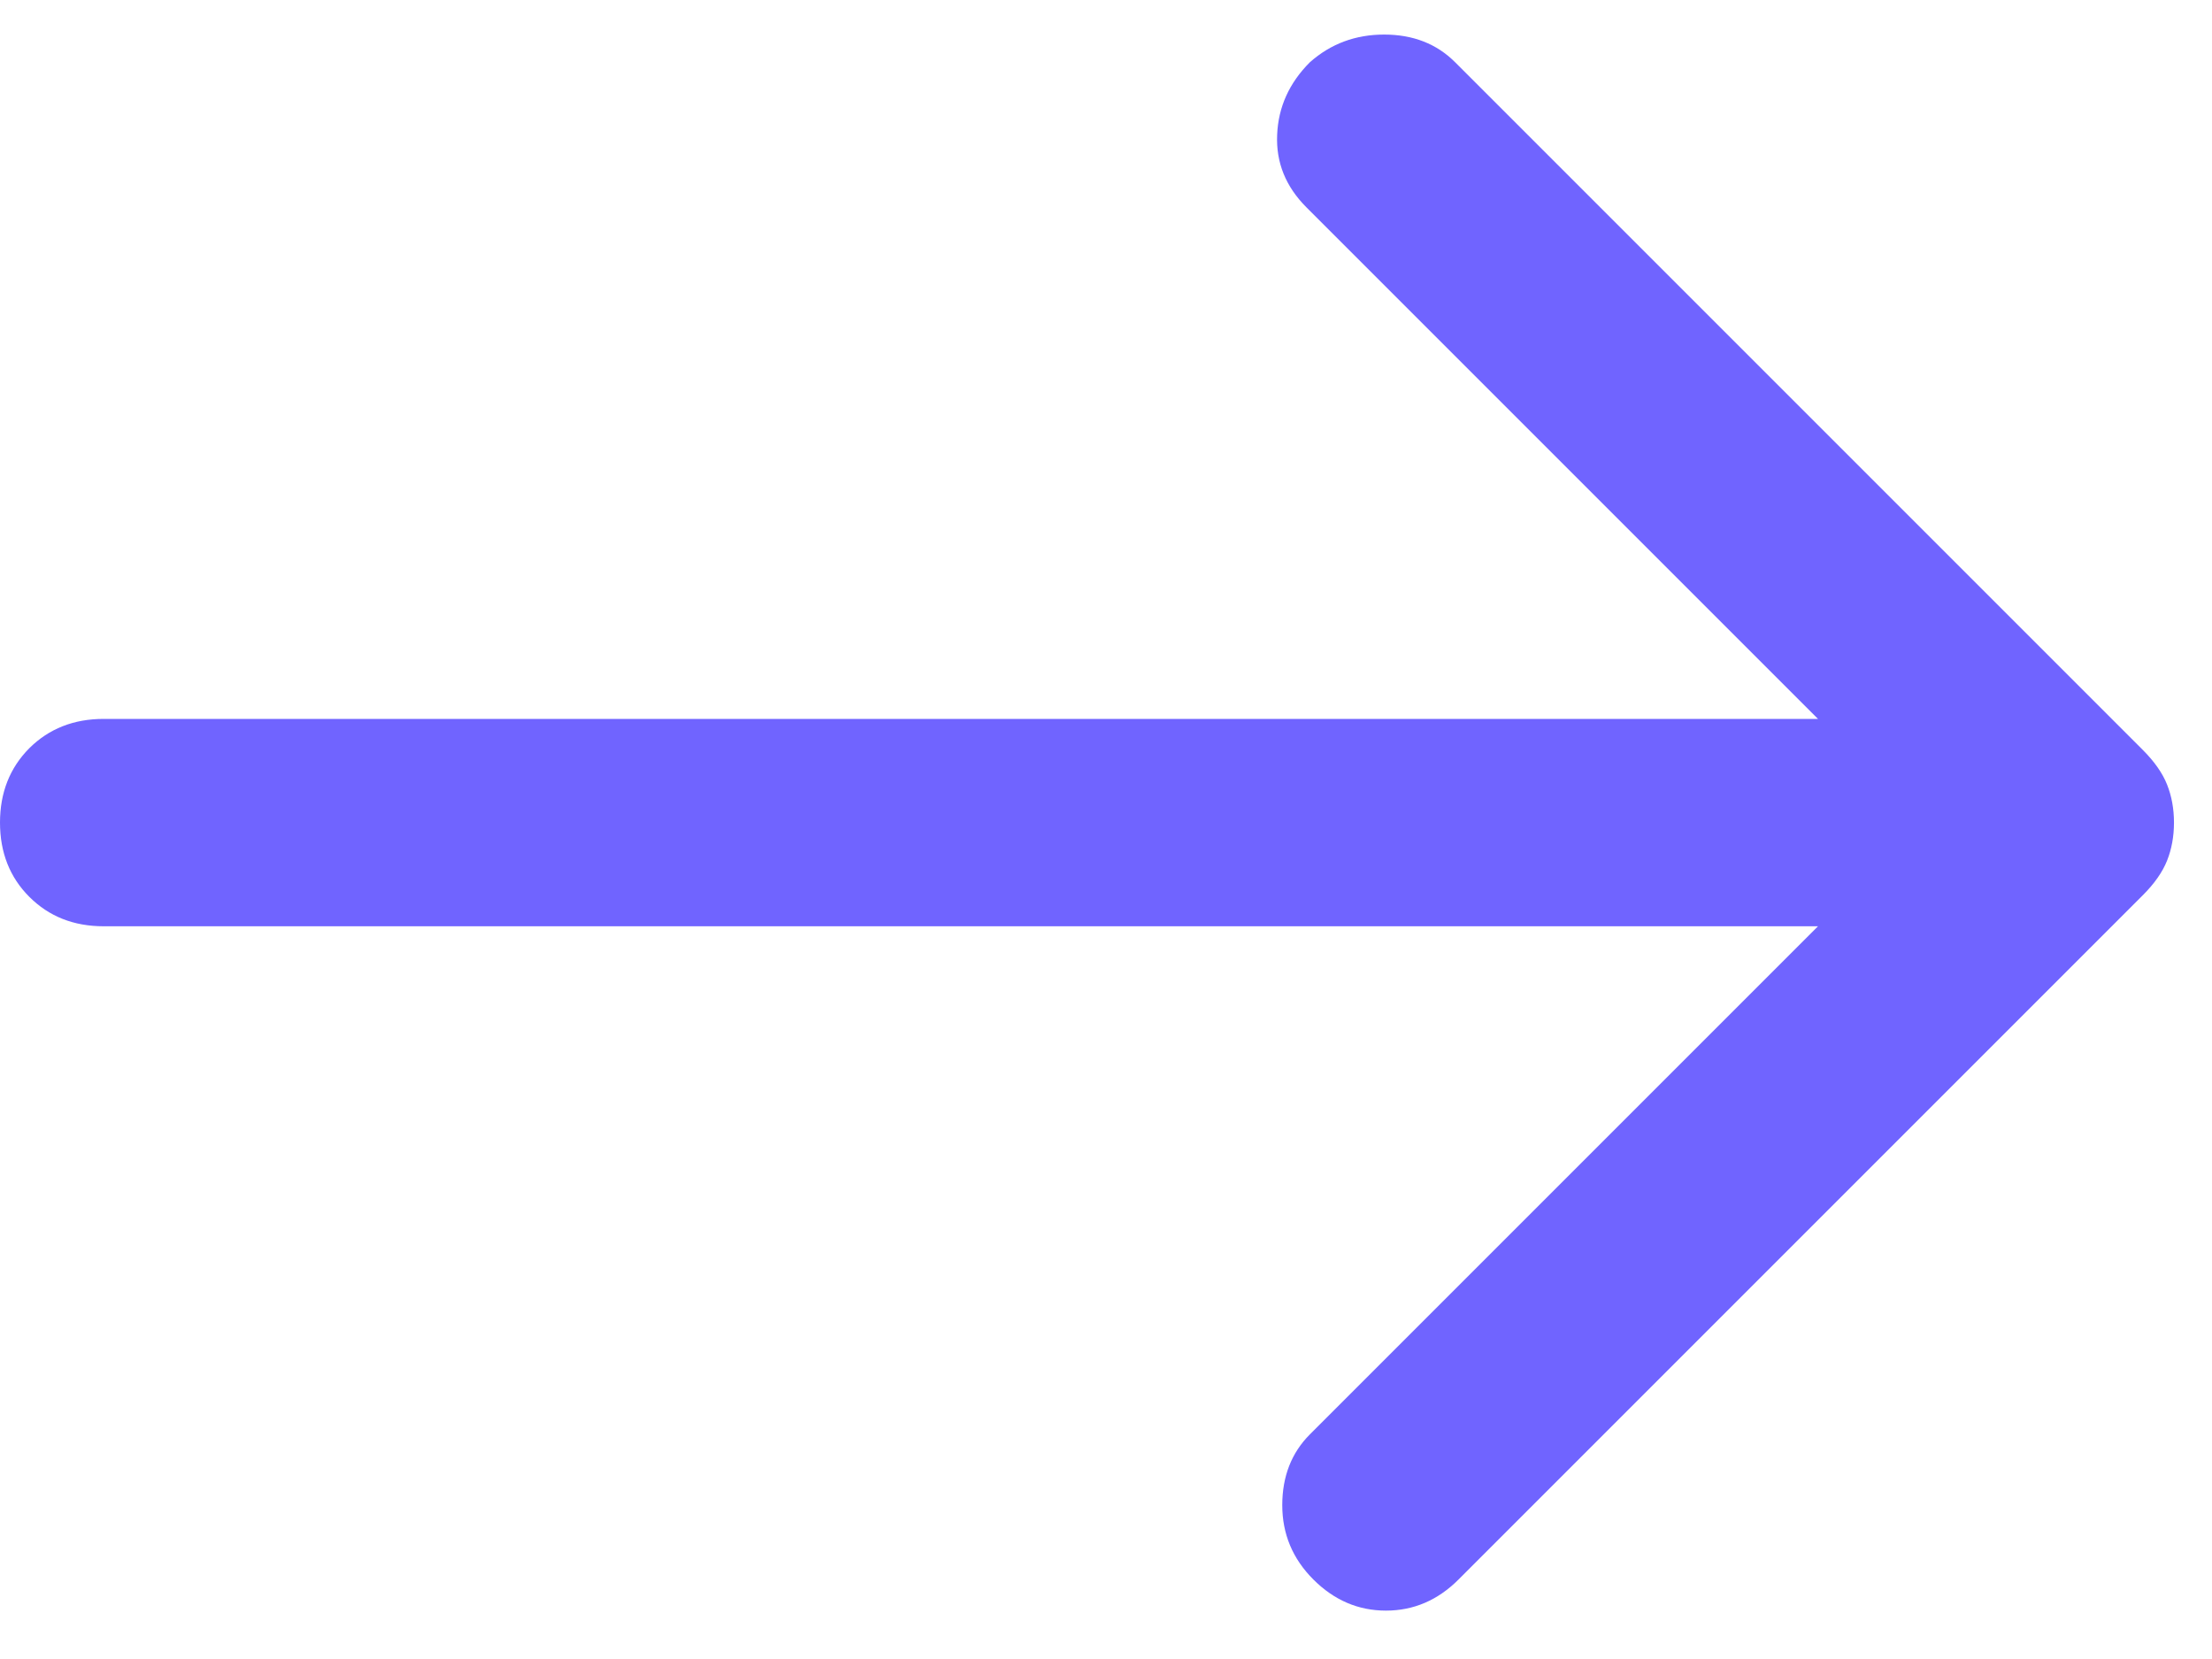 <svg width="16" height="12" viewBox="0 0 16 12" fill="none" xmlns="http://www.w3.org/2000/svg">
<path d="M9.5 11.425C9.35 11.275 9.275 11.096 9.275 10.887C9.275 10.679 9.342 10.508 9.475 10.375L13.15 6.7H0.75C0.533 6.7 0.354 6.629 0.212 6.487C0.071 6.346 0 6.167 0 5.95C0 5.733 0.071 5.554 0.212 5.412C0.354 5.271 0.533 5.2 0.75 5.2H13.15L9.45 1.5C9.3 1.35 9.229 1.175 9.238 0.975C9.246 0.775 9.325 0.6 9.475 0.45C9.625 0.317 9.804 0.25 10.012 0.25C10.221 0.25 10.392 0.317 10.525 0.45L15.5 5.425C15.583 5.508 15.642 5.592 15.675 5.675C15.708 5.758 15.725 5.85 15.725 5.95C15.725 6.05 15.708 6.142 15.675 6.225C15.642 6.308 15.583 6.392 15.5 6.475L10.55 11.425C10.4 11.575 10.225 11.65 10.025 11.65C9.825 11.65 9.65 11.575 9.5 11.425Z" fill="#7064FF"/>
</svg>
